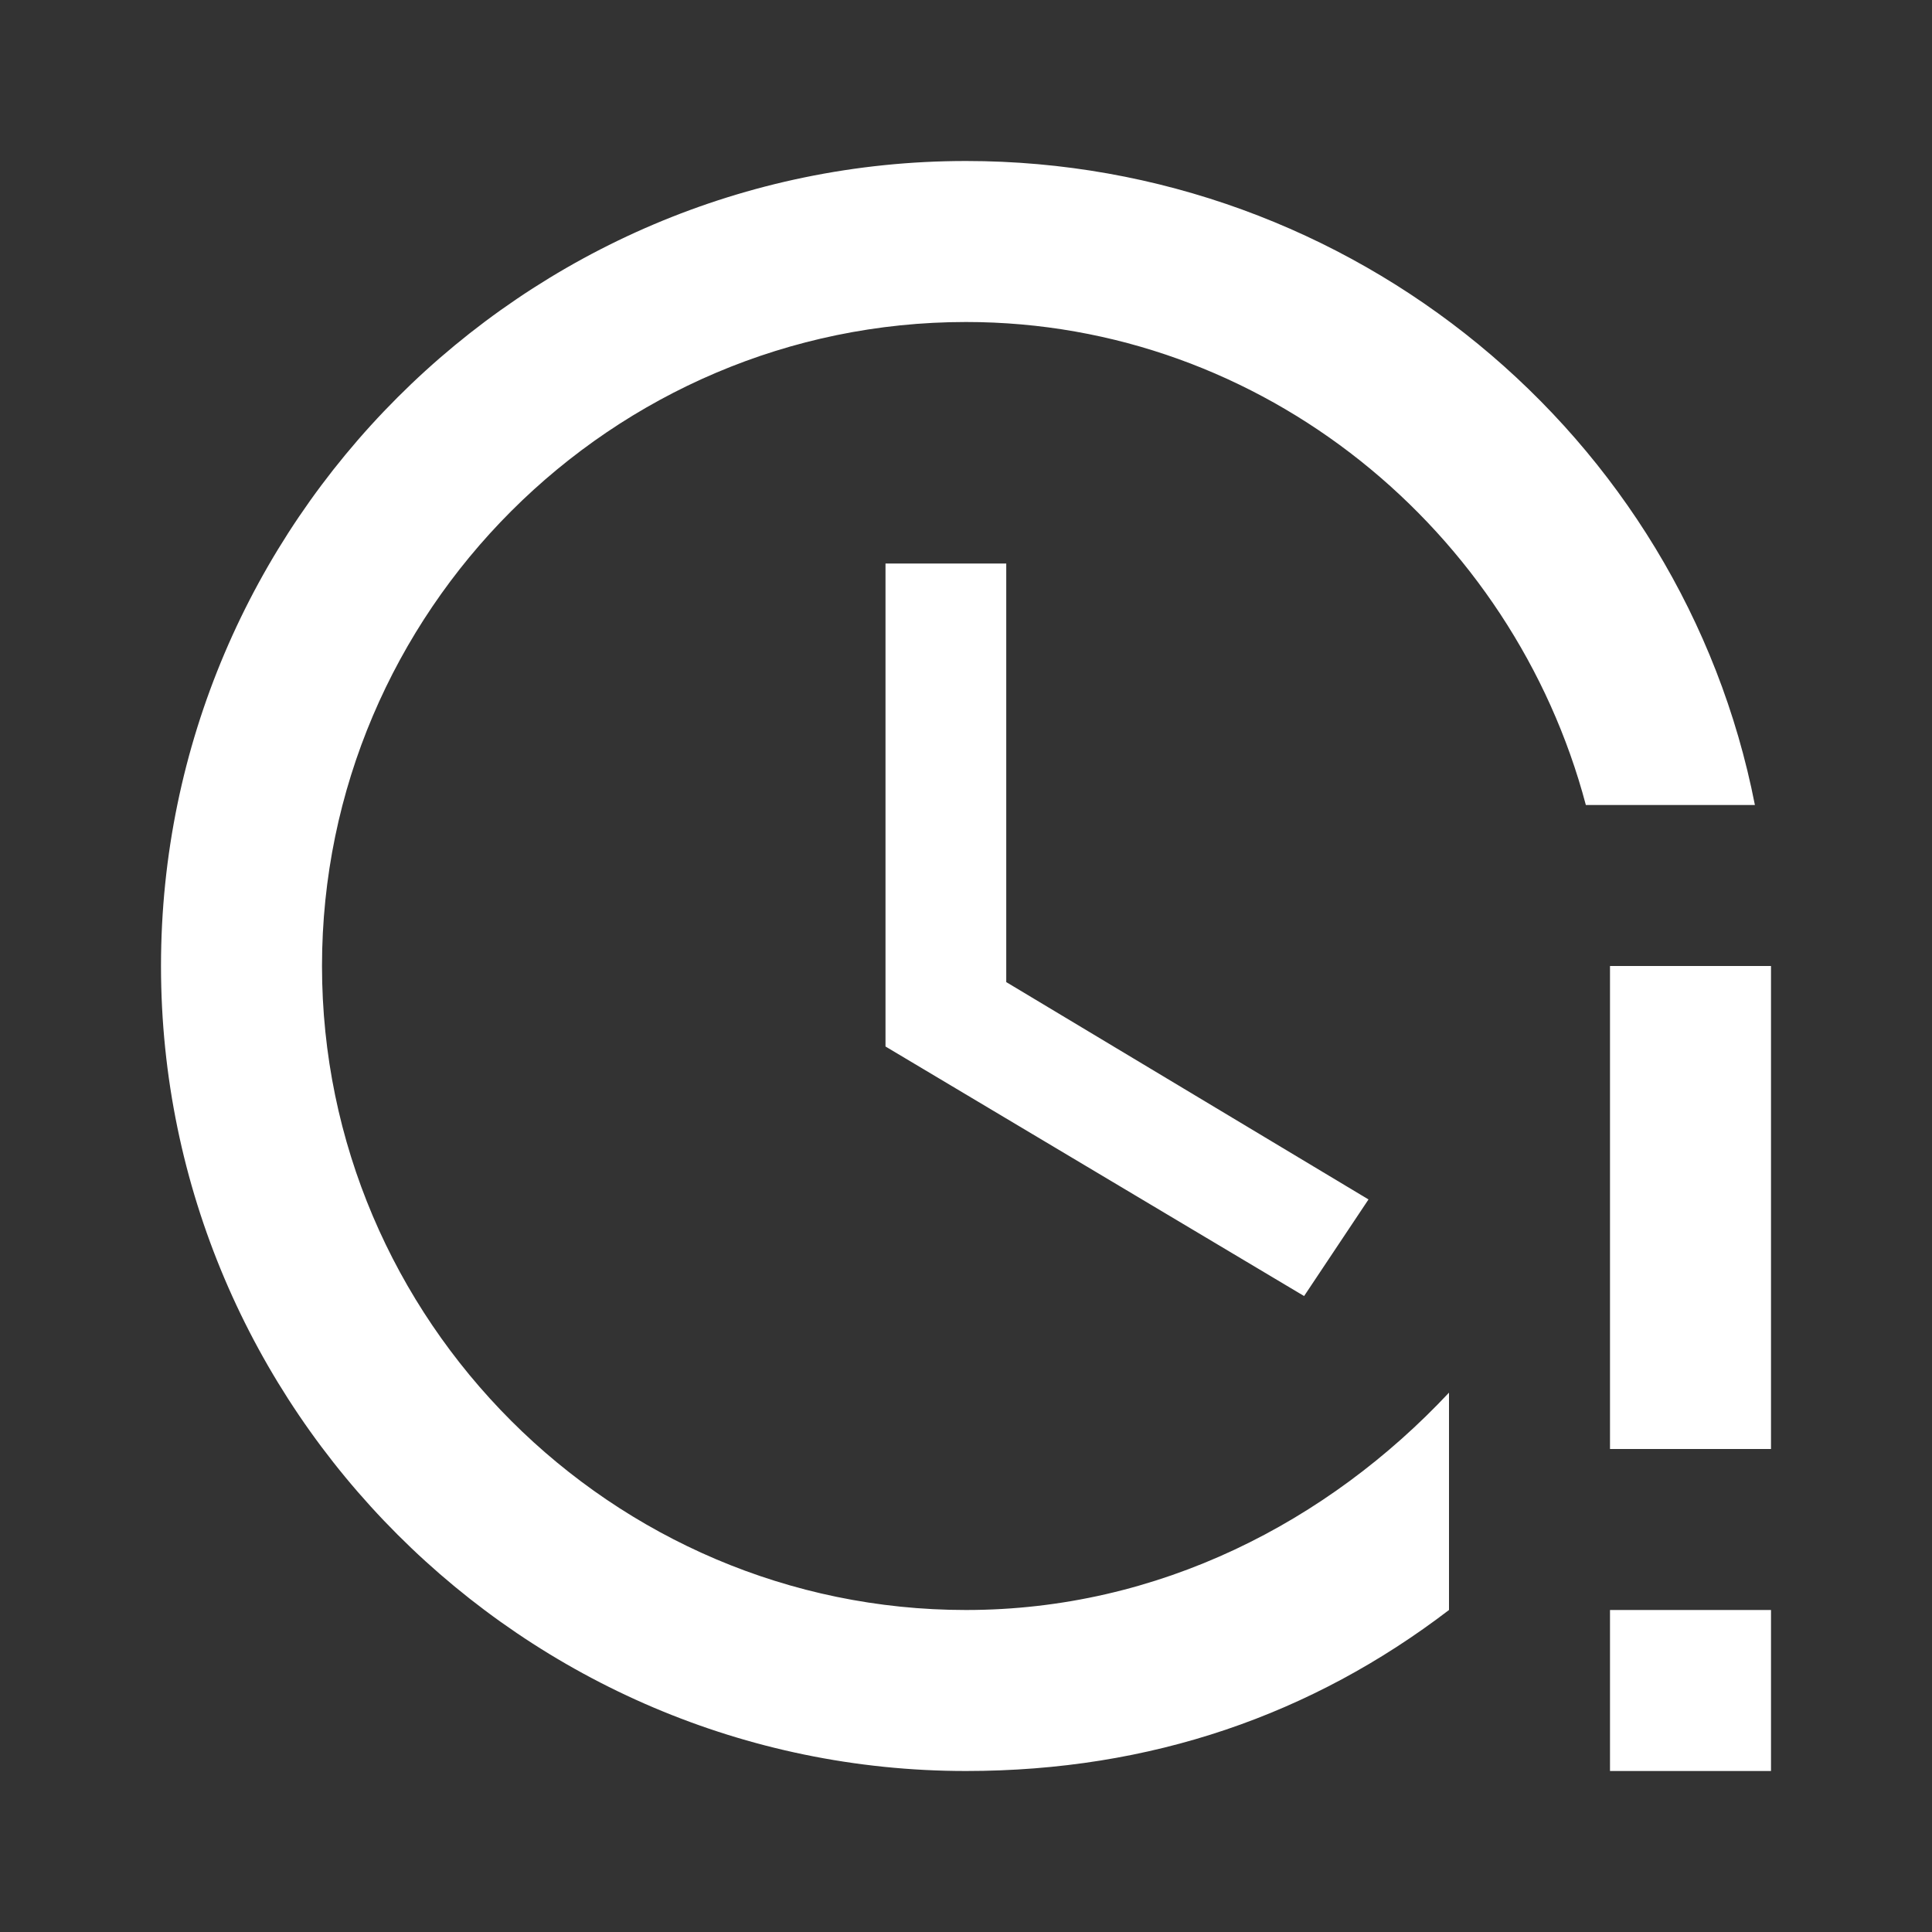 <svg width="24" height="24" viewBox="0 0 24 24" fill="none" xmlns="http://www.w3.org/2000/svg">
    <rect x="0" y="0" width="24" height="24" fill="#333333" stroke="none"/>
    <path d="M11 7V13L16.2 16.1L17 14.9L12.5 12.2V7H11ZM20 12V18H22V12H20ZM20 20V22H22V20H20ZM18 20C16.3 21.3 14.3 22 12 22C6.5 22 2 17.5 2 12C2 6.5 6.5 2 12 2C16.8 2 20.9 5.4 21.8 10H19.7C18.8 6.6 15.7 4 12 4C7.6 4 4 7.6 4 12C4 16.4 7.6 20 12 20C14.4 20 16.5 18.9 18 17.3V20Z" fill="white"/>
    </svg>
    